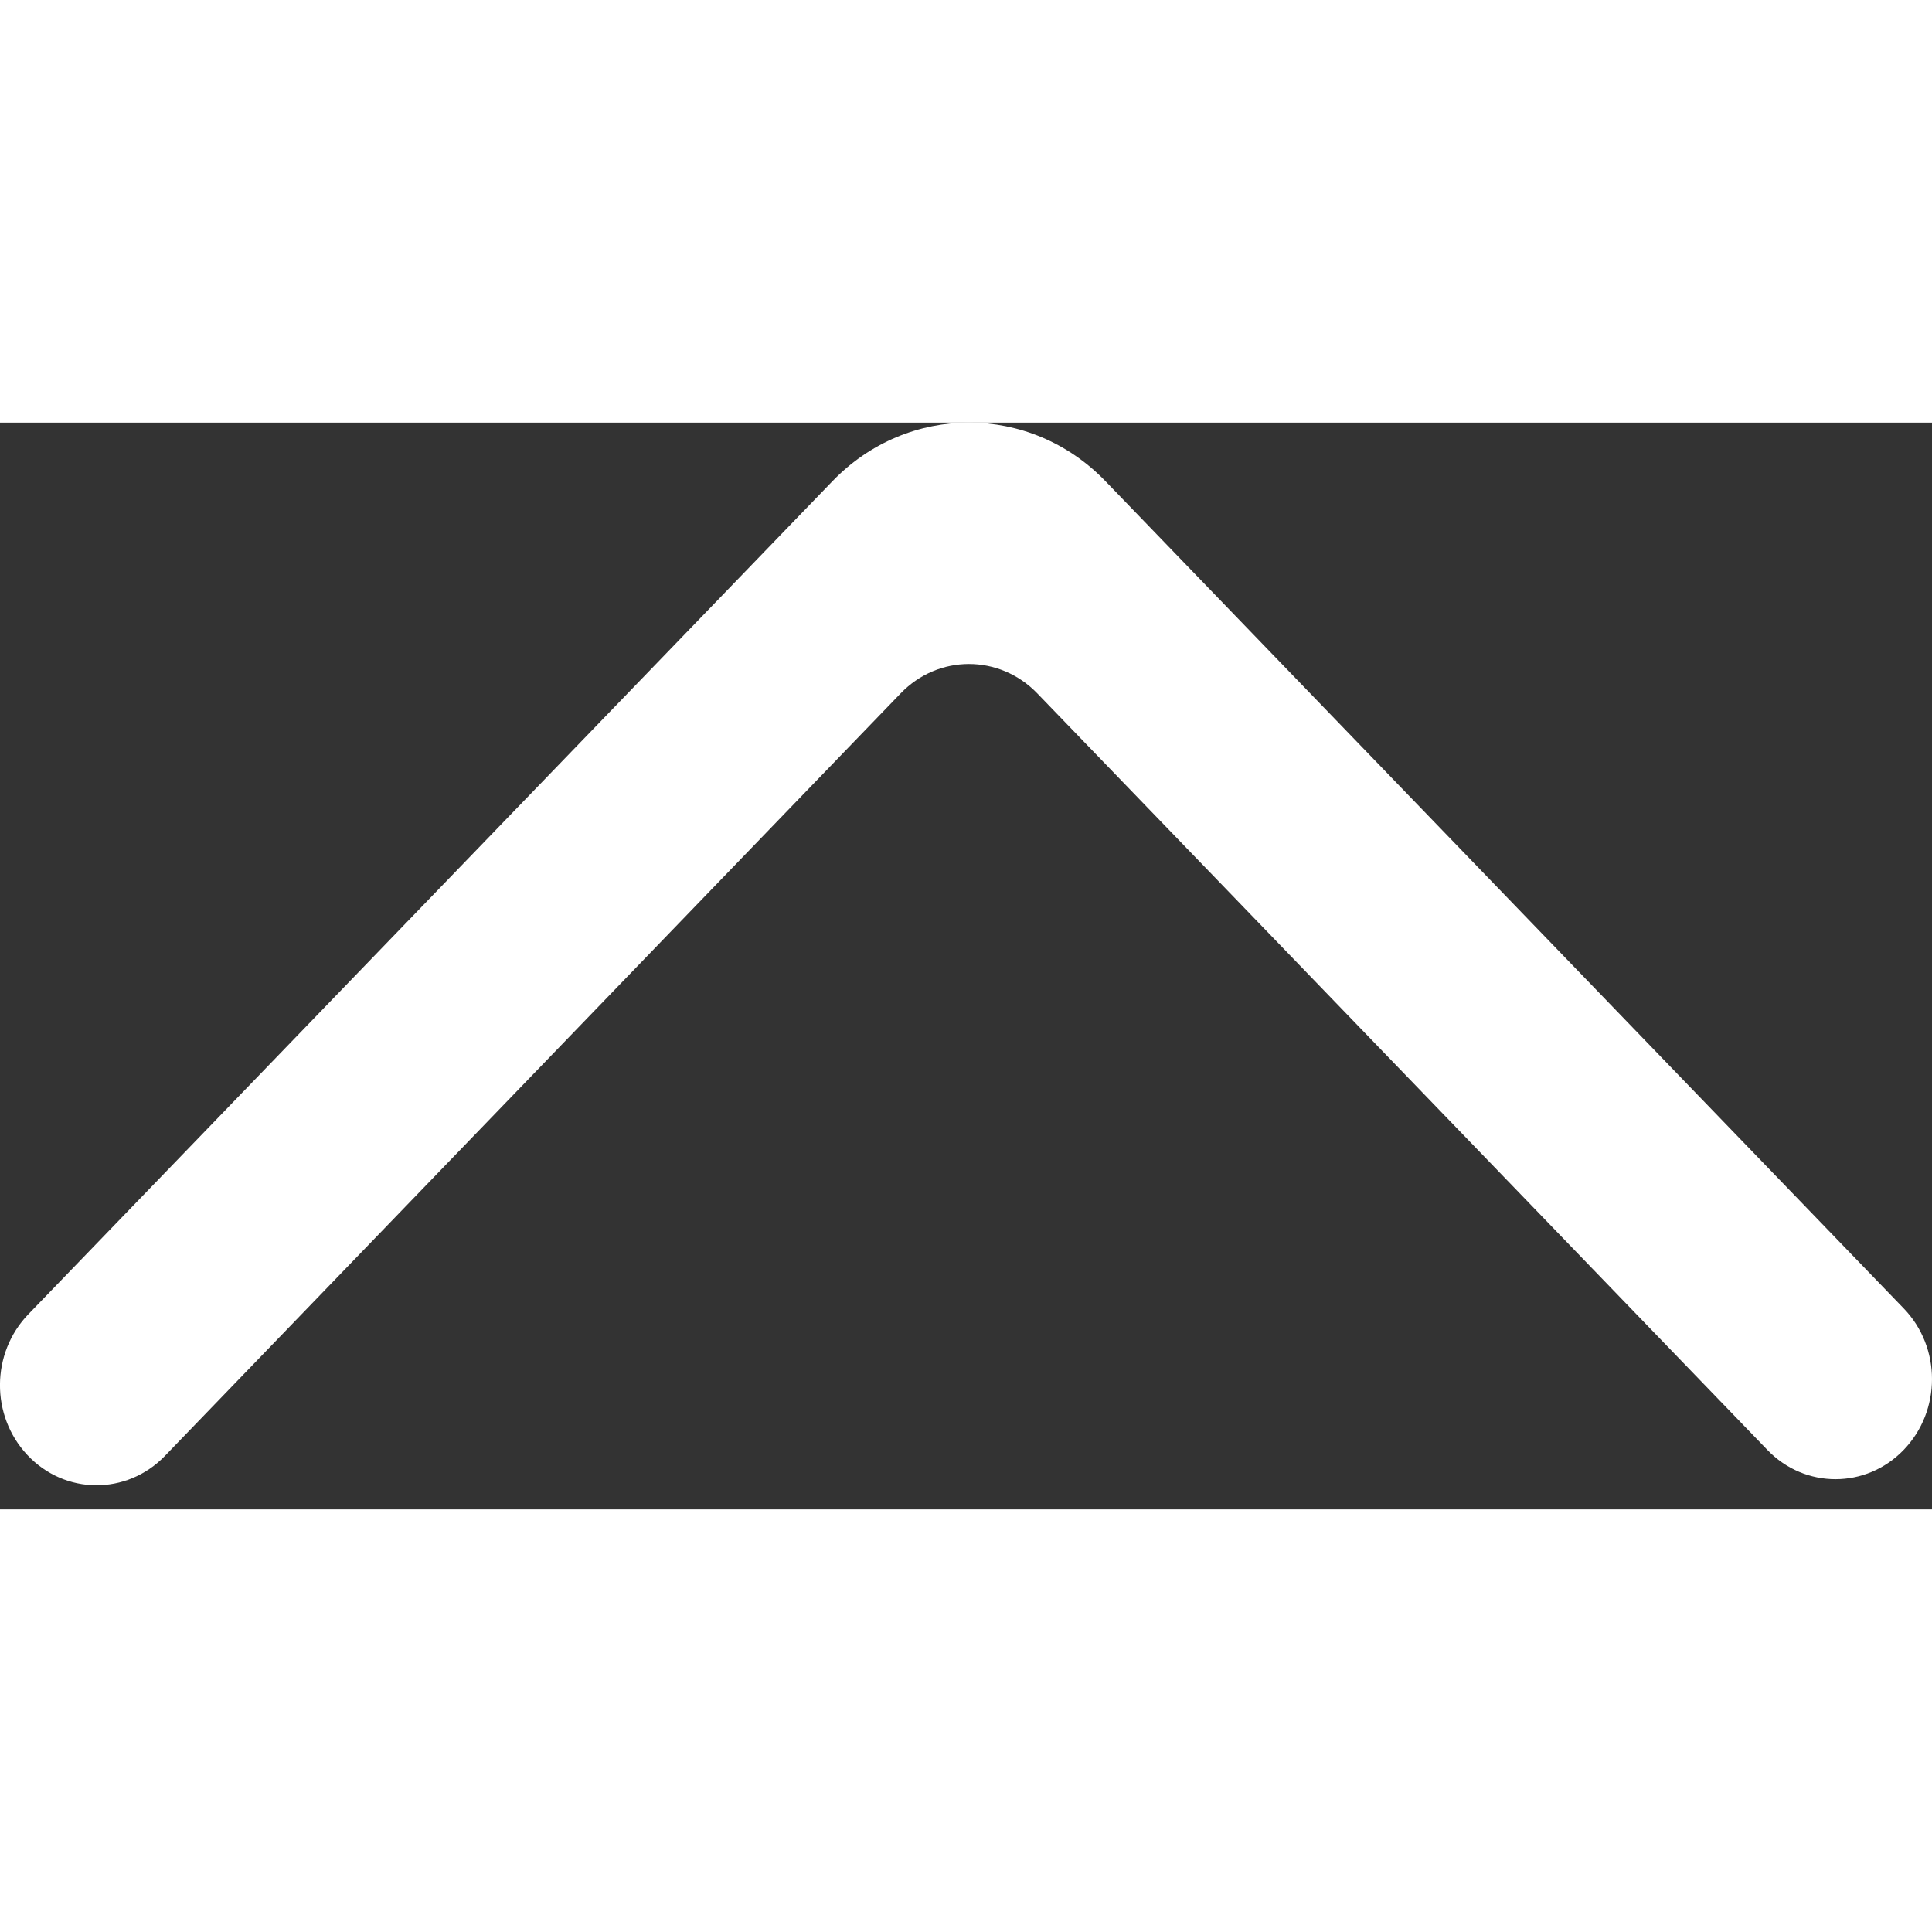 <svg width="18" height="18" viewBox="0 0 16 9" fill="none" xmlns="http://www.w3.org/2000/svg">
<rect x="0" y="0" width="16" height="9" fill="#333333" stroke="none"/>
<path fill-rule="evenodd" clip-rule="evenodd" d="M15.766 8.507C16.078 8.183 16.078 7.659 15.766 7.336L9.155 0.485C8.531 -0.162 7.518 -0.162 6.894 0.485L0.234 7.385C-0.075 7.706 -0.079 8.224 0.226 8.549C0.537 8.881 1.049 8.884 1.365 8.558L7.459 2.242C7.771 1.918 8.277 1.918 8.59 2.242L14.636 8.507C14.947 8.831 15.454 8.831 15.766 8.507Z" fill="white"/>
</svg>
